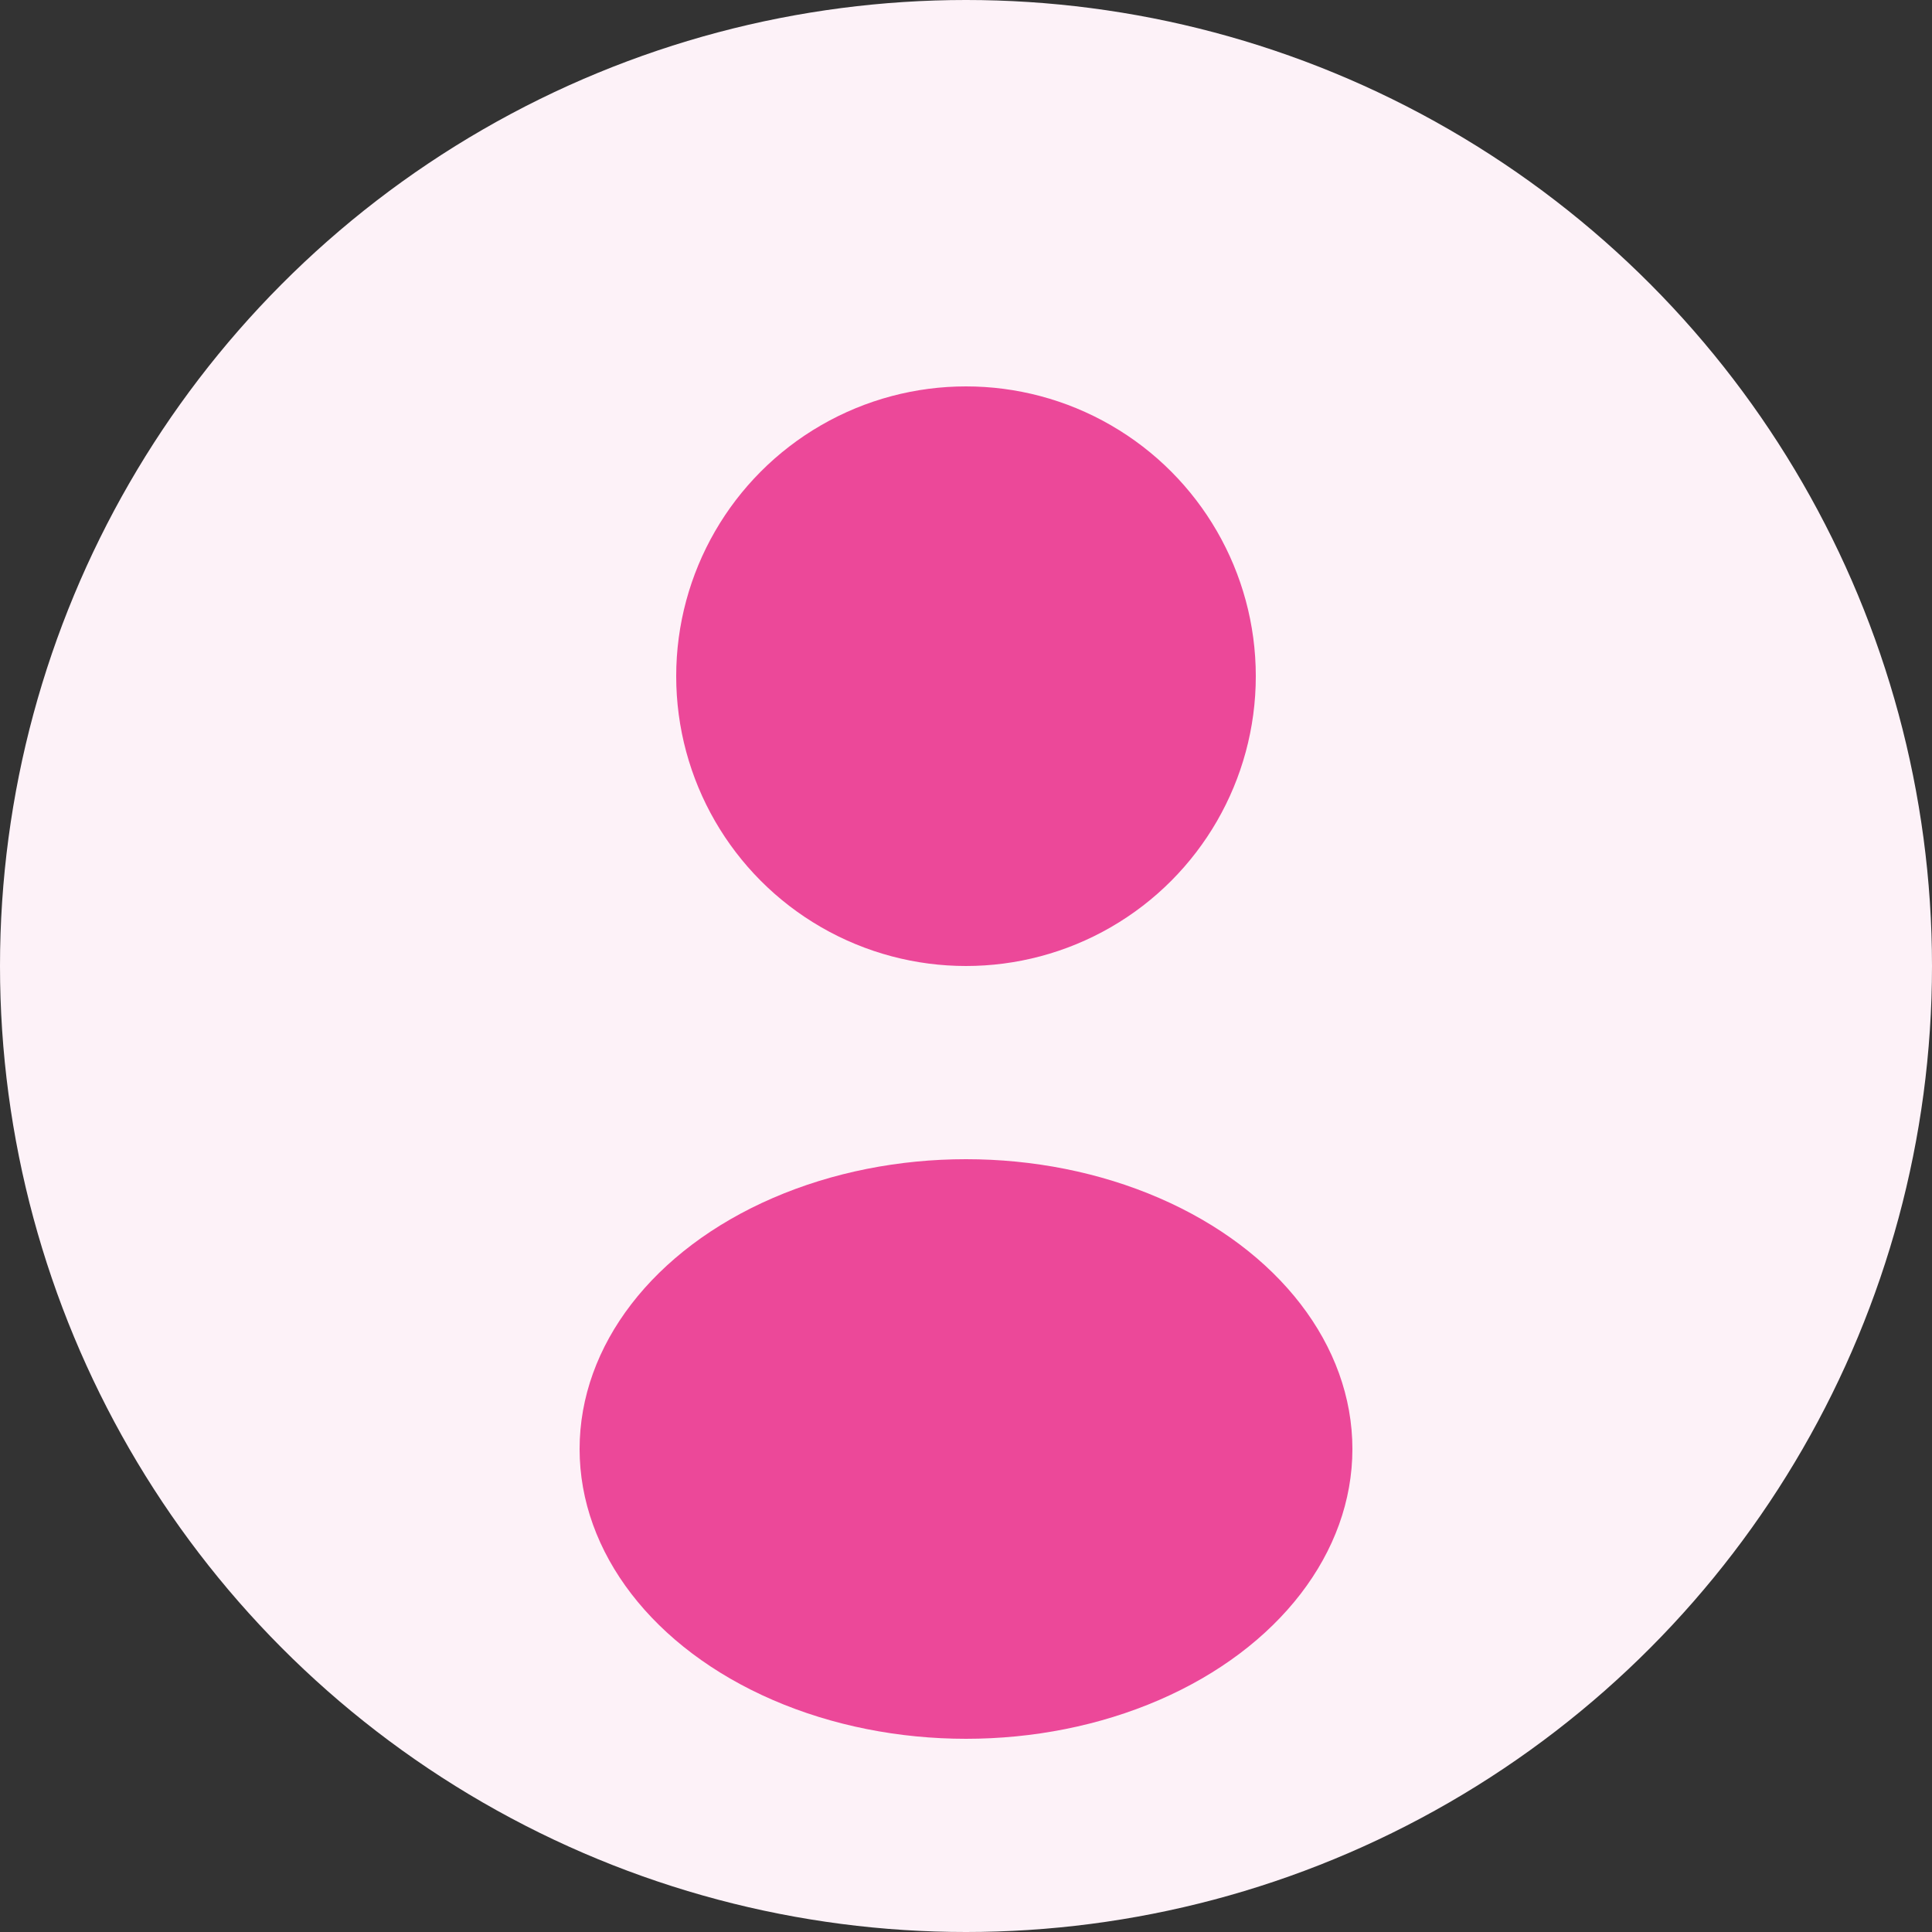 <svg width="100" height="100" viewBox="0 0 100 100" xmlns="http://www.w3.org/2000/svg">
  <rect x="0" y="0" width="100" height="100" fill="#333333" stroke="none"/>
  <circle cx="50" cy="50" r="50" fill="#FDF2F8"/>
  <circle cx="50" cy="35" r="15" fill="#EC4899"/>
  <ellipse cx="50" cy="75" rx="20" ry="15" fill="#EC4899"/>
</svg>